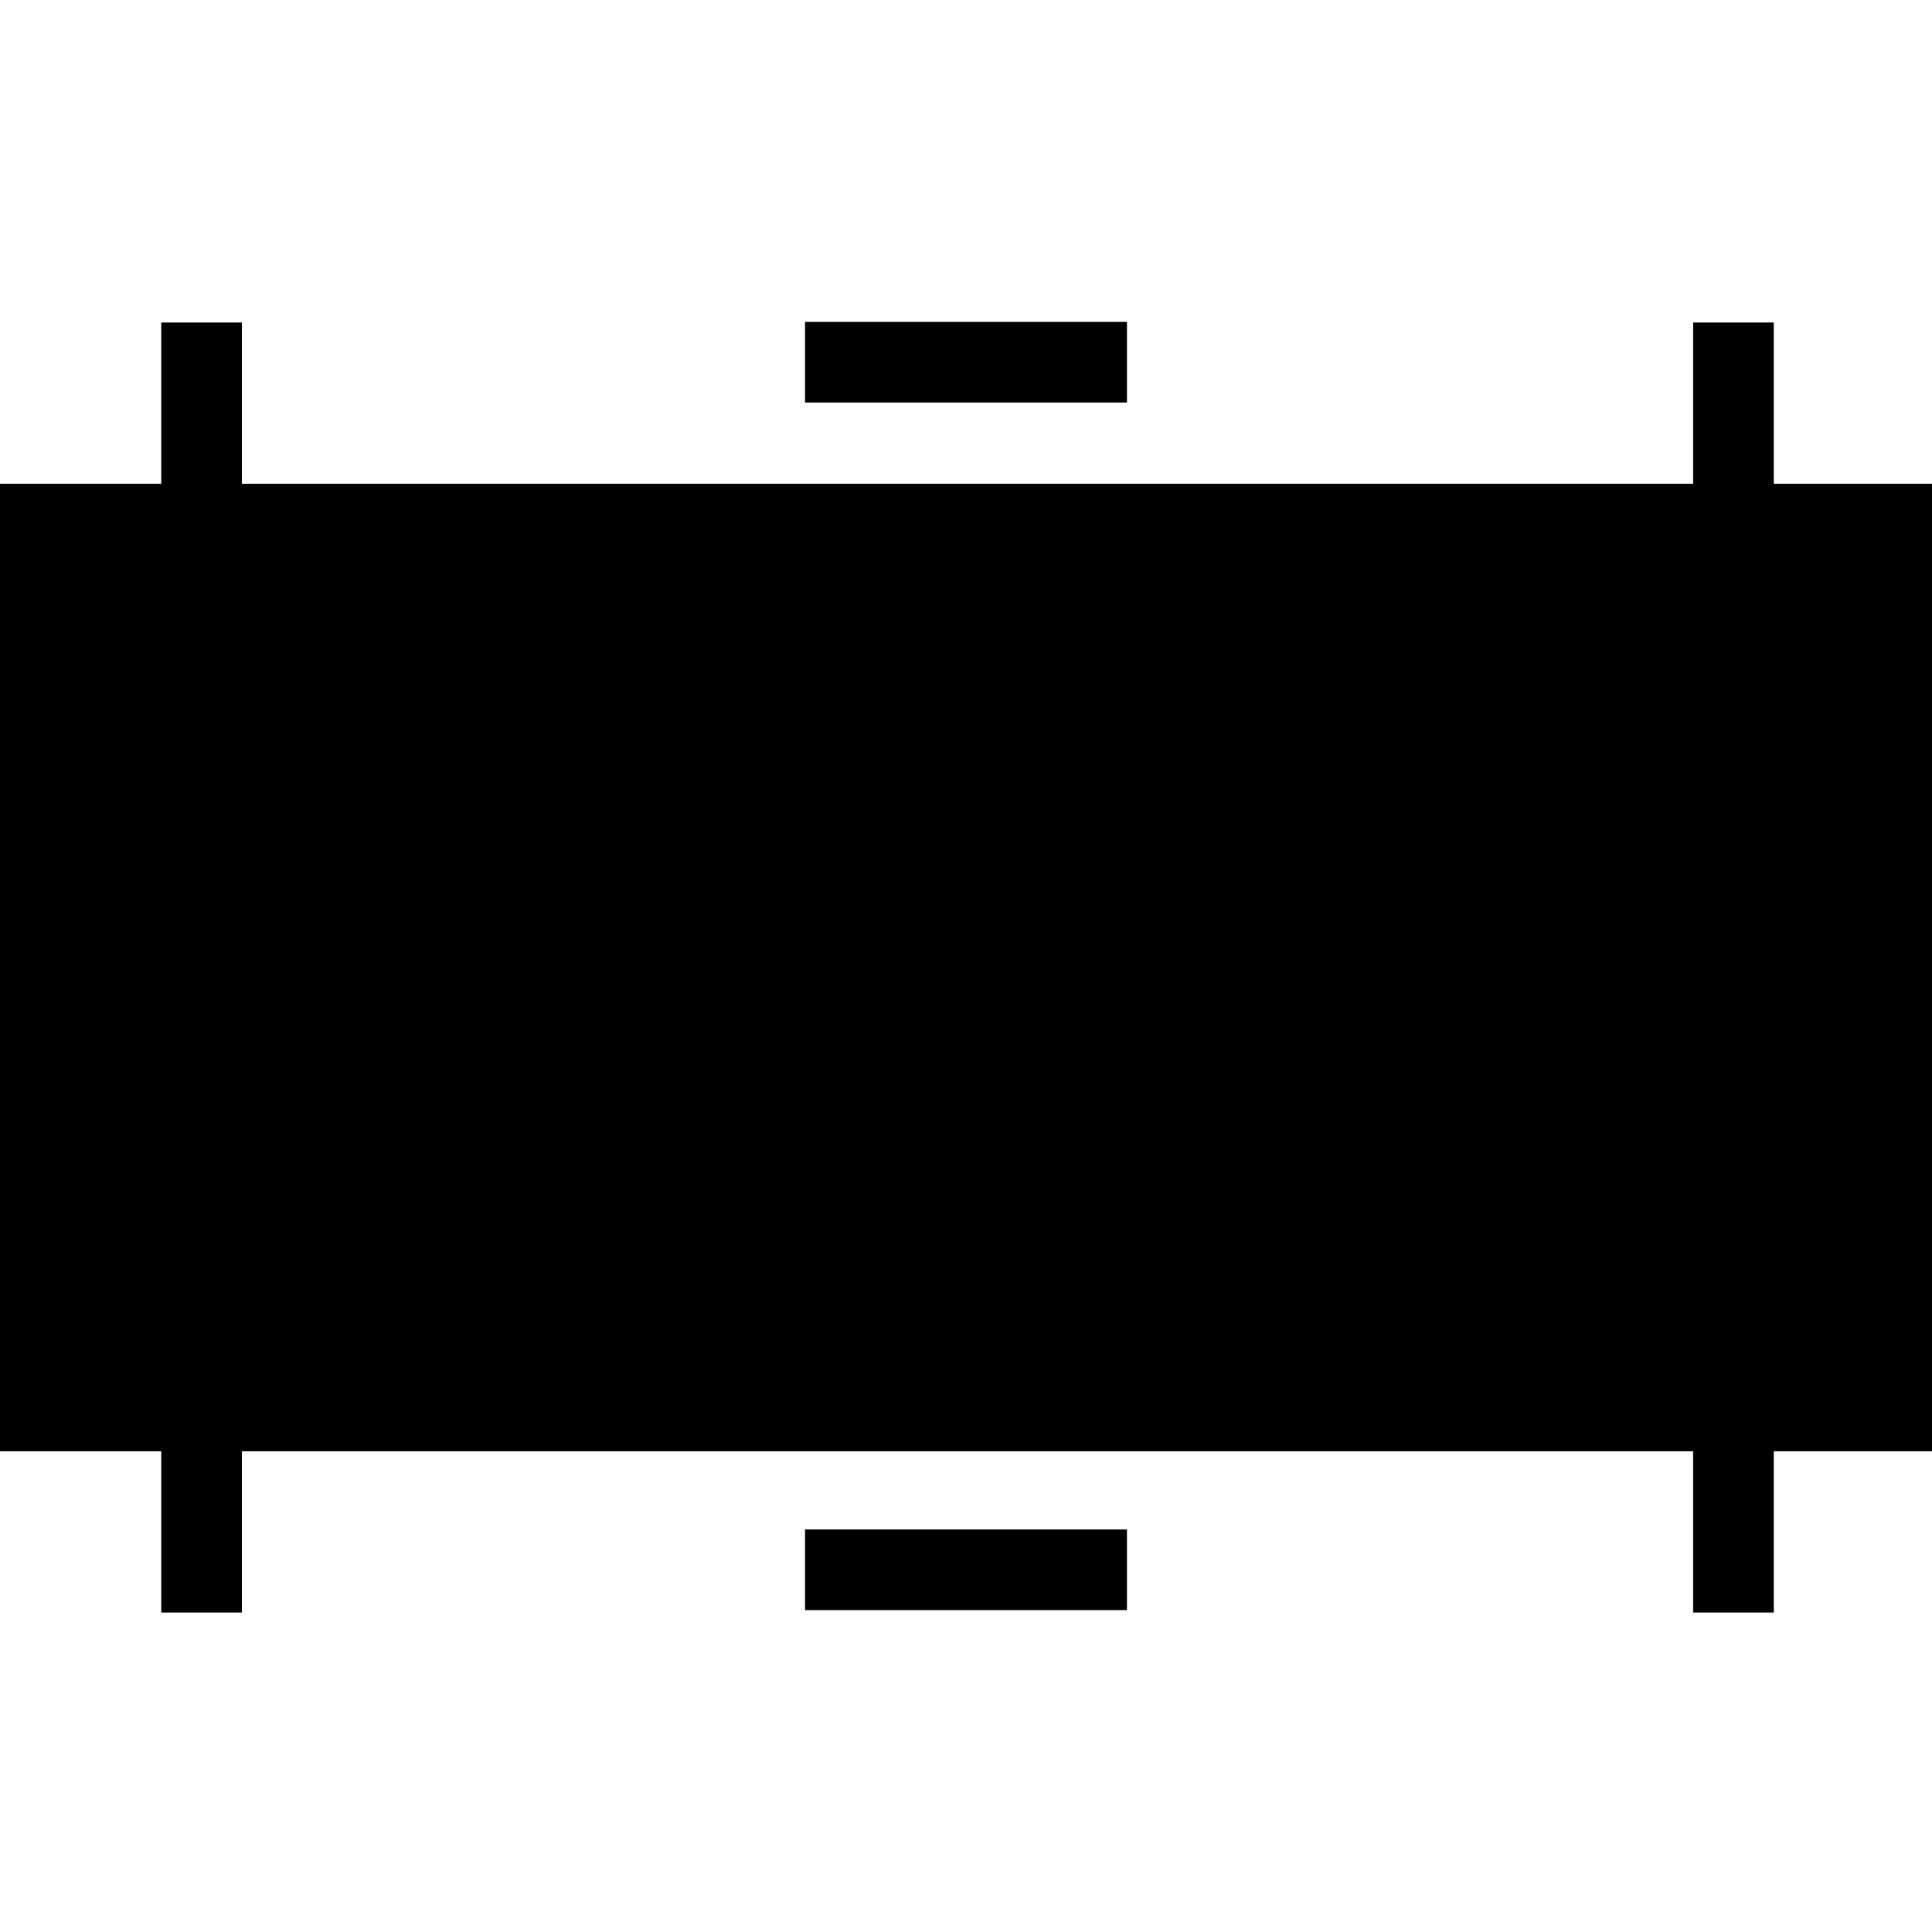 <?xml version="1.0" encoding="UTF-8" standalone="no"?>
<svg
   xmlns:dc="http://purl.org/dc/elements/1.1/"
   xmlns:cc="http://creativecommons.org/ns#"
   xmlns:rdf="http://www.w3.org/1999/02/22-rdf-syntax-ns#"
   xmlns:svg="http://www.w3.org/2000/svg"
   xmlns="http://www.w3.org/2000/svg"
   xmlns:sodipodi="http://sodipodi.sourceforge.net/DTD/sodipodi-0.dtd"
   xmlns:inkscape="http://www.inkscape.org/namespaces/inkscape"
   width="24"
   height="24"
   viewBox="0 0 6.35 6.35"
   version="1.1"
   id="svg842"
   inkscape:version="1.0.2 (1.0.2+r75+1)"
   sodipodi:docname="symbol__align__full.svg">
  <defs
     id="defs836" />
  <sodipodi:namedview
     id="base"
     pagecolor="#ffffff"
     bordercolor="#666666"
     borderopacity="1.0"
     inkscape:pageopacity="0.0"
     inkscape:pageshadow="2"
     inkscape:zoom="27.863967"
     inkscape:cx="7.7713951"
     inkscape:cy="10.269173"
     inkscape:document-units="px"
     inkscape:current-layer="layer1"
     showgrid="true"
     units="px"
     showguides="true"
     inkscape:guide-bbox="true"
     inkscape:window-width="1920"
     inkscape:window-height="1017"
     inkscape:window-x="0"
     inkscape:window-y="0"
     inkscape:window-maximized="1"
     inkscape:snap-bbox="true"
     inkscape:bbox-nodes="true"
     inkscape:document-rotation="0">
    <inkscape:grid
       type="xygrid"
       id="grid1387"
       empspacing="4" />
    <sodipodi:guide
       position="0.529,2.91"
       orientation="1,0"
       id="guide1389"
       inkscape:locked="false" />
    <sodipodi:guide
       position="1.323,5.821"
       orientation="0,1"
       id="guide1391"
       inkscape:locked="false" />
    <sodipodi:guide
       position="5.821,2.646"
       orientation="1,0"
       id="guide1393"
       inkscape:locked="false" />
    <sodipodi:guide
       position="1.587,0.529"
       orientation="0,1"
       id="guide1395"
       inkscape:locked="false" />
  </sodipodi:namedview>
  <g
     inkscape:label="Guide"
     inkscape:groupmode="layer"
     id="layer1"
     transform="translate(0,-290.65)">
    <path
       id="rect842"
       style="fill:#000000;stroke-width:1.604;stroke-linecap:square;stroke-linejoin:round;paint-order:stroke fill markers"
       d="M 2 4 L 2 6 L 0 6 L 0 18 L 2 18 L 2 20 L 3 20 L 3 18 L 21 18 L 21 20 L 22 20 L 22 18 L 24 18 L 24 6 L 22 6 L 22 4 L 21 4 L 21 6 L 3 6 L 3 4 L 2 4 z "
       transform="matrix(0.265,0,0,0.265,0,290.65)" />
    <rect
       style="fill:#000000;stroke-width:0.187;stroke-linecap:square;stroke-linejoin:round;paint-order:stroke fill markers"
       id="rect848"
       width="1.058"
       height="0.265"
       x="2.646"
       y="295.677" />
    <rect
       style="fill:#000000;stroke-width:0.374;stroke-linecap:square;stroke-linejoin:round;paint-order:stroke fill markers"
       id="rect854"
       width="1.058"
       height="0.265"
       x="2.646"
       y="291.708" />
  </g>
</svg>
